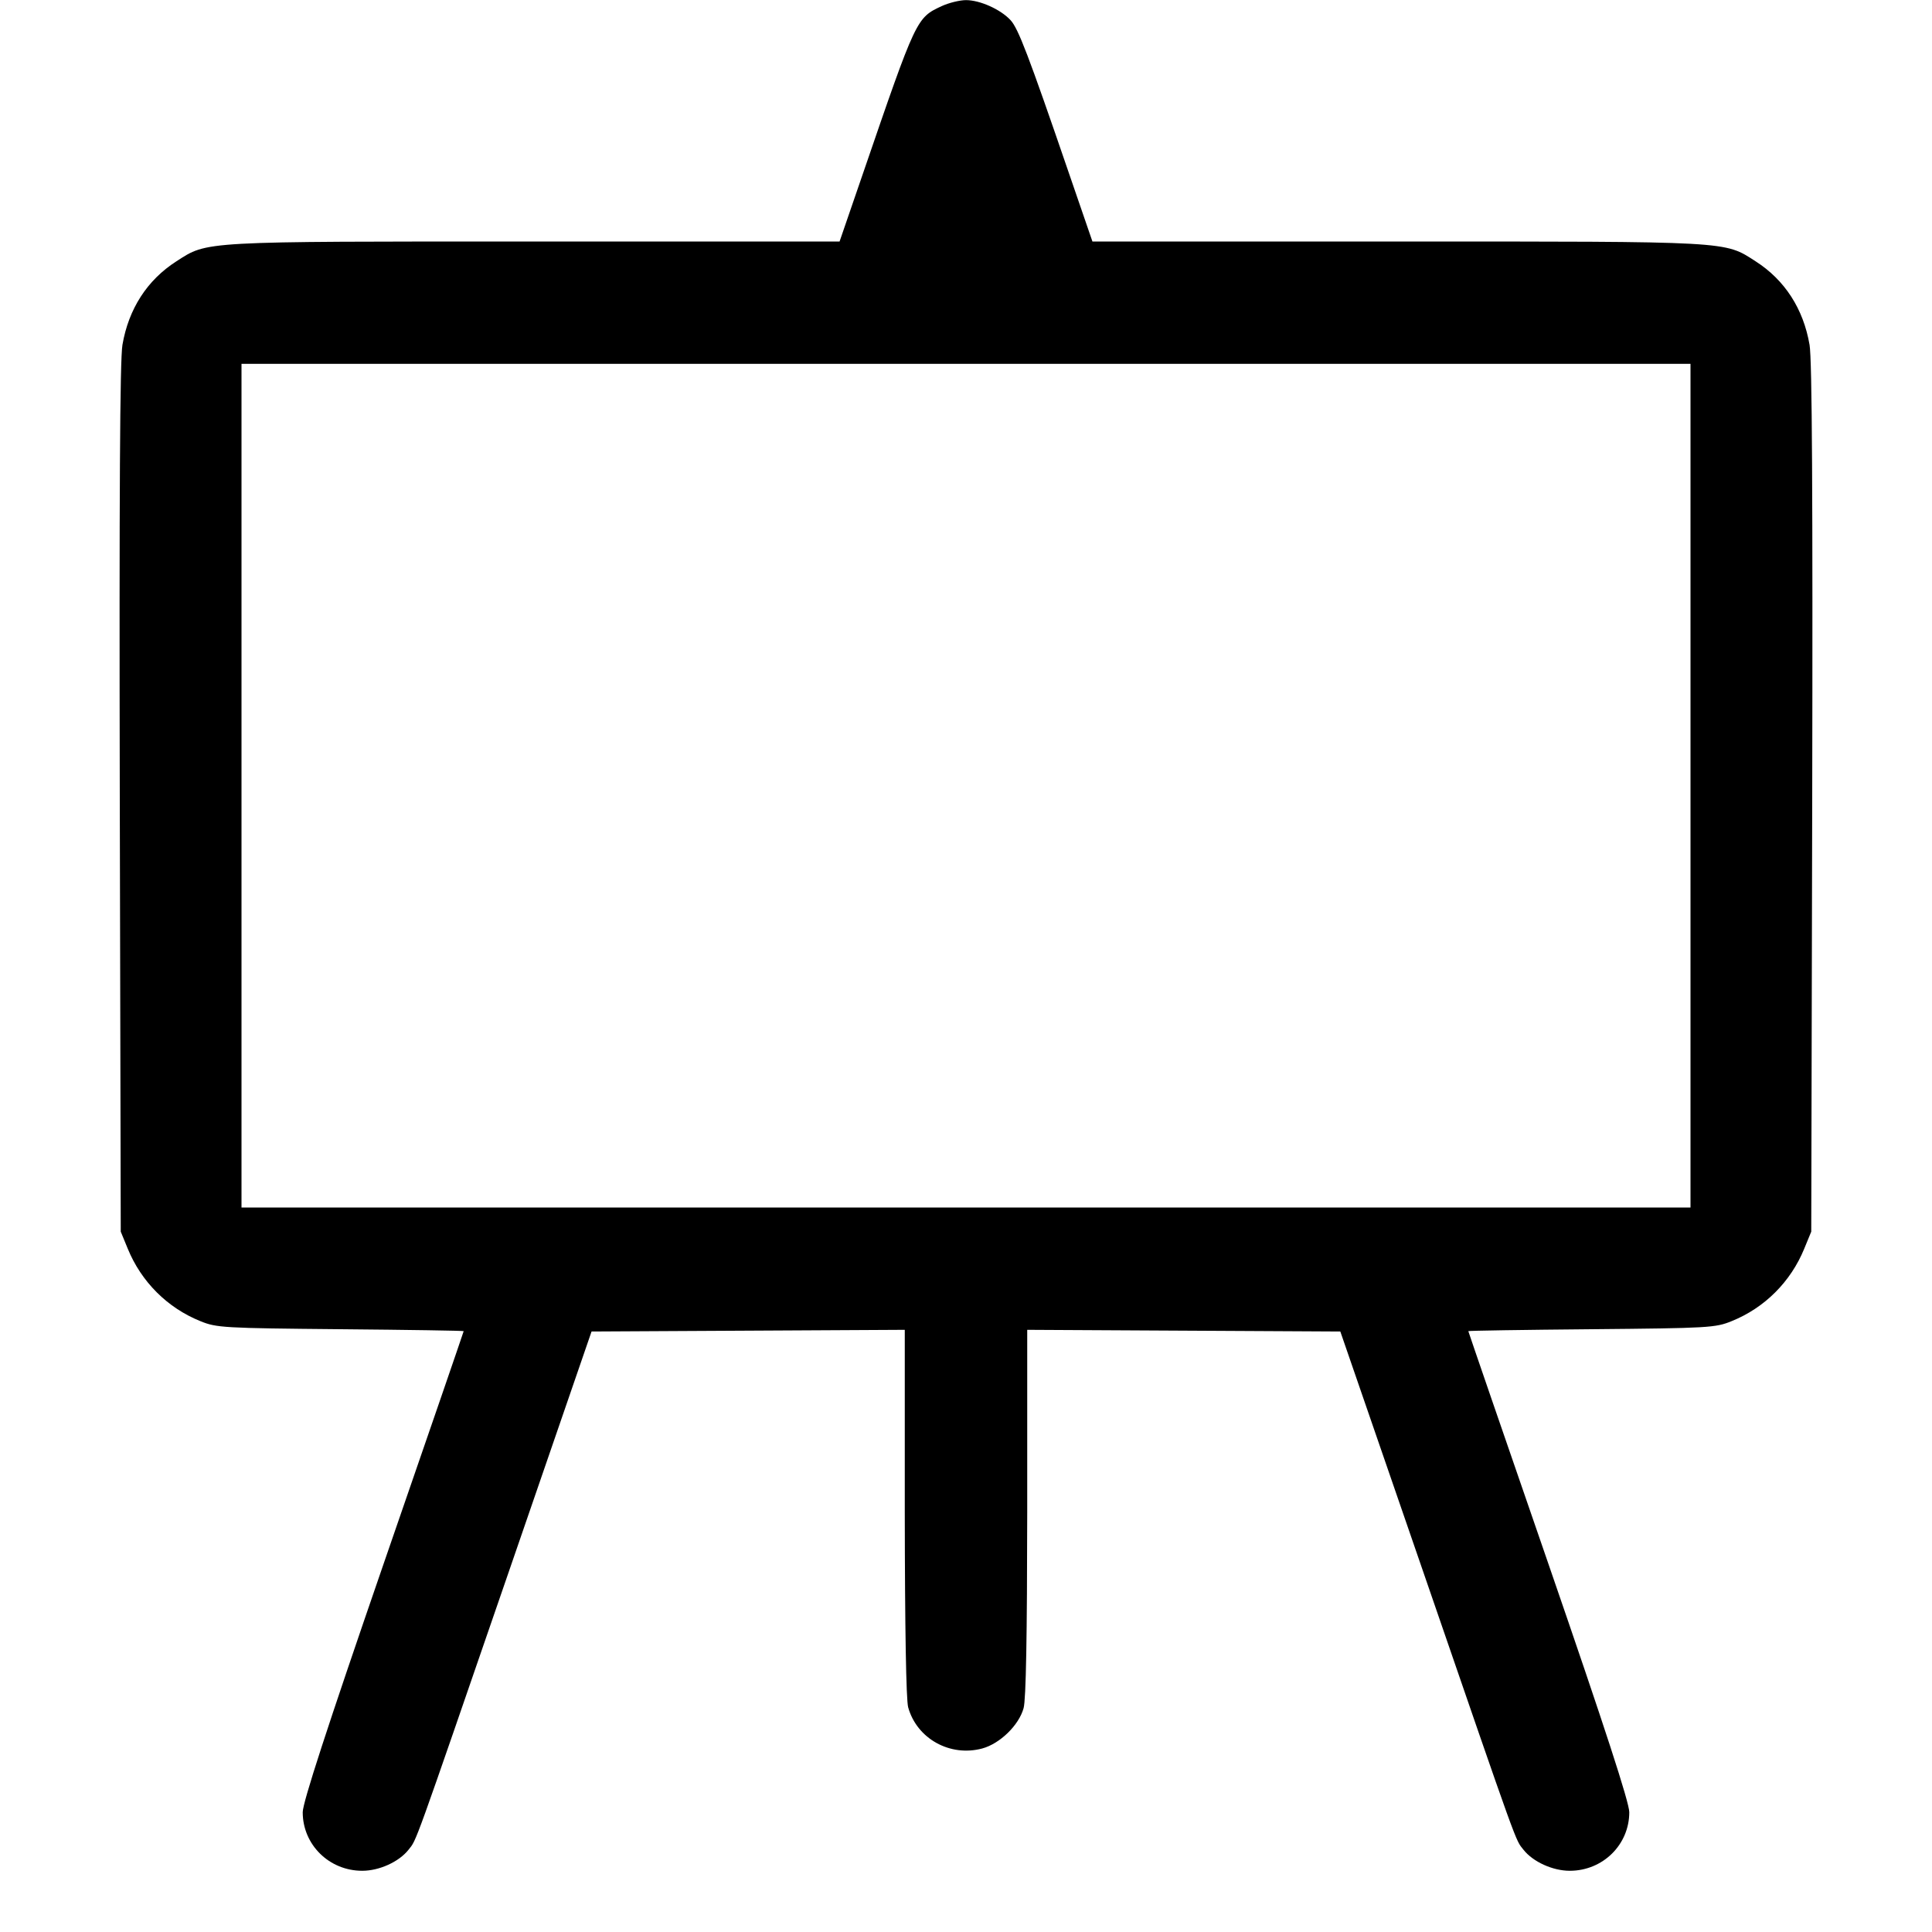 <svg width="16" height="16" fill="currentColor" xmlns="http://www.w3.org/2000/svg"><path d="M7.800 0.050 C 7.589 0.148,7.589 0.148,7.148 1.433 L 6.953 2.000 4.429 2.000 C 1.650 2.000,1.722 1.996,1.461 2.164 C 1.219 2.319,1.065 2.558,1.014 2.856 C 0.993 2.976,0.987 4.103,0.992 6.613 L 1.000 10.200 1.058 10.341 C 1.170 10.615,1.386 10.831,1.659 10.941 C 1.793 10.996,1.850 10.999,2.820 11.008 C 3.381 11.013,3.840 11.020,3.840 11.024 C 3.840 11.028,3.540 11.900,3.173 12.962 C 2.707 14.313,2.507 14.928,2.507 15.008 C 2.507 15.277,2.726 15.493,3.000 15.493 C 3.141 15.493,3.304 15.419,3.383 15.319 C 3.453 15.230,3.412 15.342,4.210 13.027 L 4.899 11.027 6.196 11.020 L 7.493 11.013 7.493 12.526 C 7.494 13.485,7.504 14.076,7.521 14.139 C 7.593 14.399,7.868 14.552,8.135 14.480 C 8.281 14.440,8.438 14.288,8.477 14.146 C 8.497 14.074,8.506 13.548,8.507 12.526 L 8.507 11.013 9.804 11.020 L 11.100 11.027 11.790 13.027 C 12.589 15.346,12.547 15.230,12.617 15.319 C 12.696 15.419,12.859 15.493,13.000 15.493 C 13.274 15.493,13.493 15.277,13.493 15.008 C 13.493 14.928,13.293 14.313,12.827 12.962 C 12.460 11.900,12.160 11.028,12.160 11.024 C 12.160 11.020,12.619 11.013,13.180 11.008 C 14.150 10.999,14.207 10.996,14.341 10.941 C 14.614 10.831,14.830 10.615,14.942 10.341 L 15.000 10.200 15.008 6.613 C 15.013 4.103,15.007 2.976,14.986 2.856 C 14.935 2.558,14.781 2.319,14.539 2.164 C 14.278 1.996,14.350 2.000,11.571 2.000 L 9.047 2.000 8.852 1.433 C 8.515 0.450,8.433 0.237,8.369 0.167 C 8.287 0.078,8.116 0.001,8.000 0.001 C 7.949 0.001,7.859 0.023,7.800 0.050 M14.000 6.507 L 14.000 10.000 8.000 10.000 L 2.000 10.000 2.000 6.507 L 2.000 3.013 8.000 3.013 L 14.000 3.013 14.000 6.507 " stroke="none" fill-rule="evenodd"></path></svg>